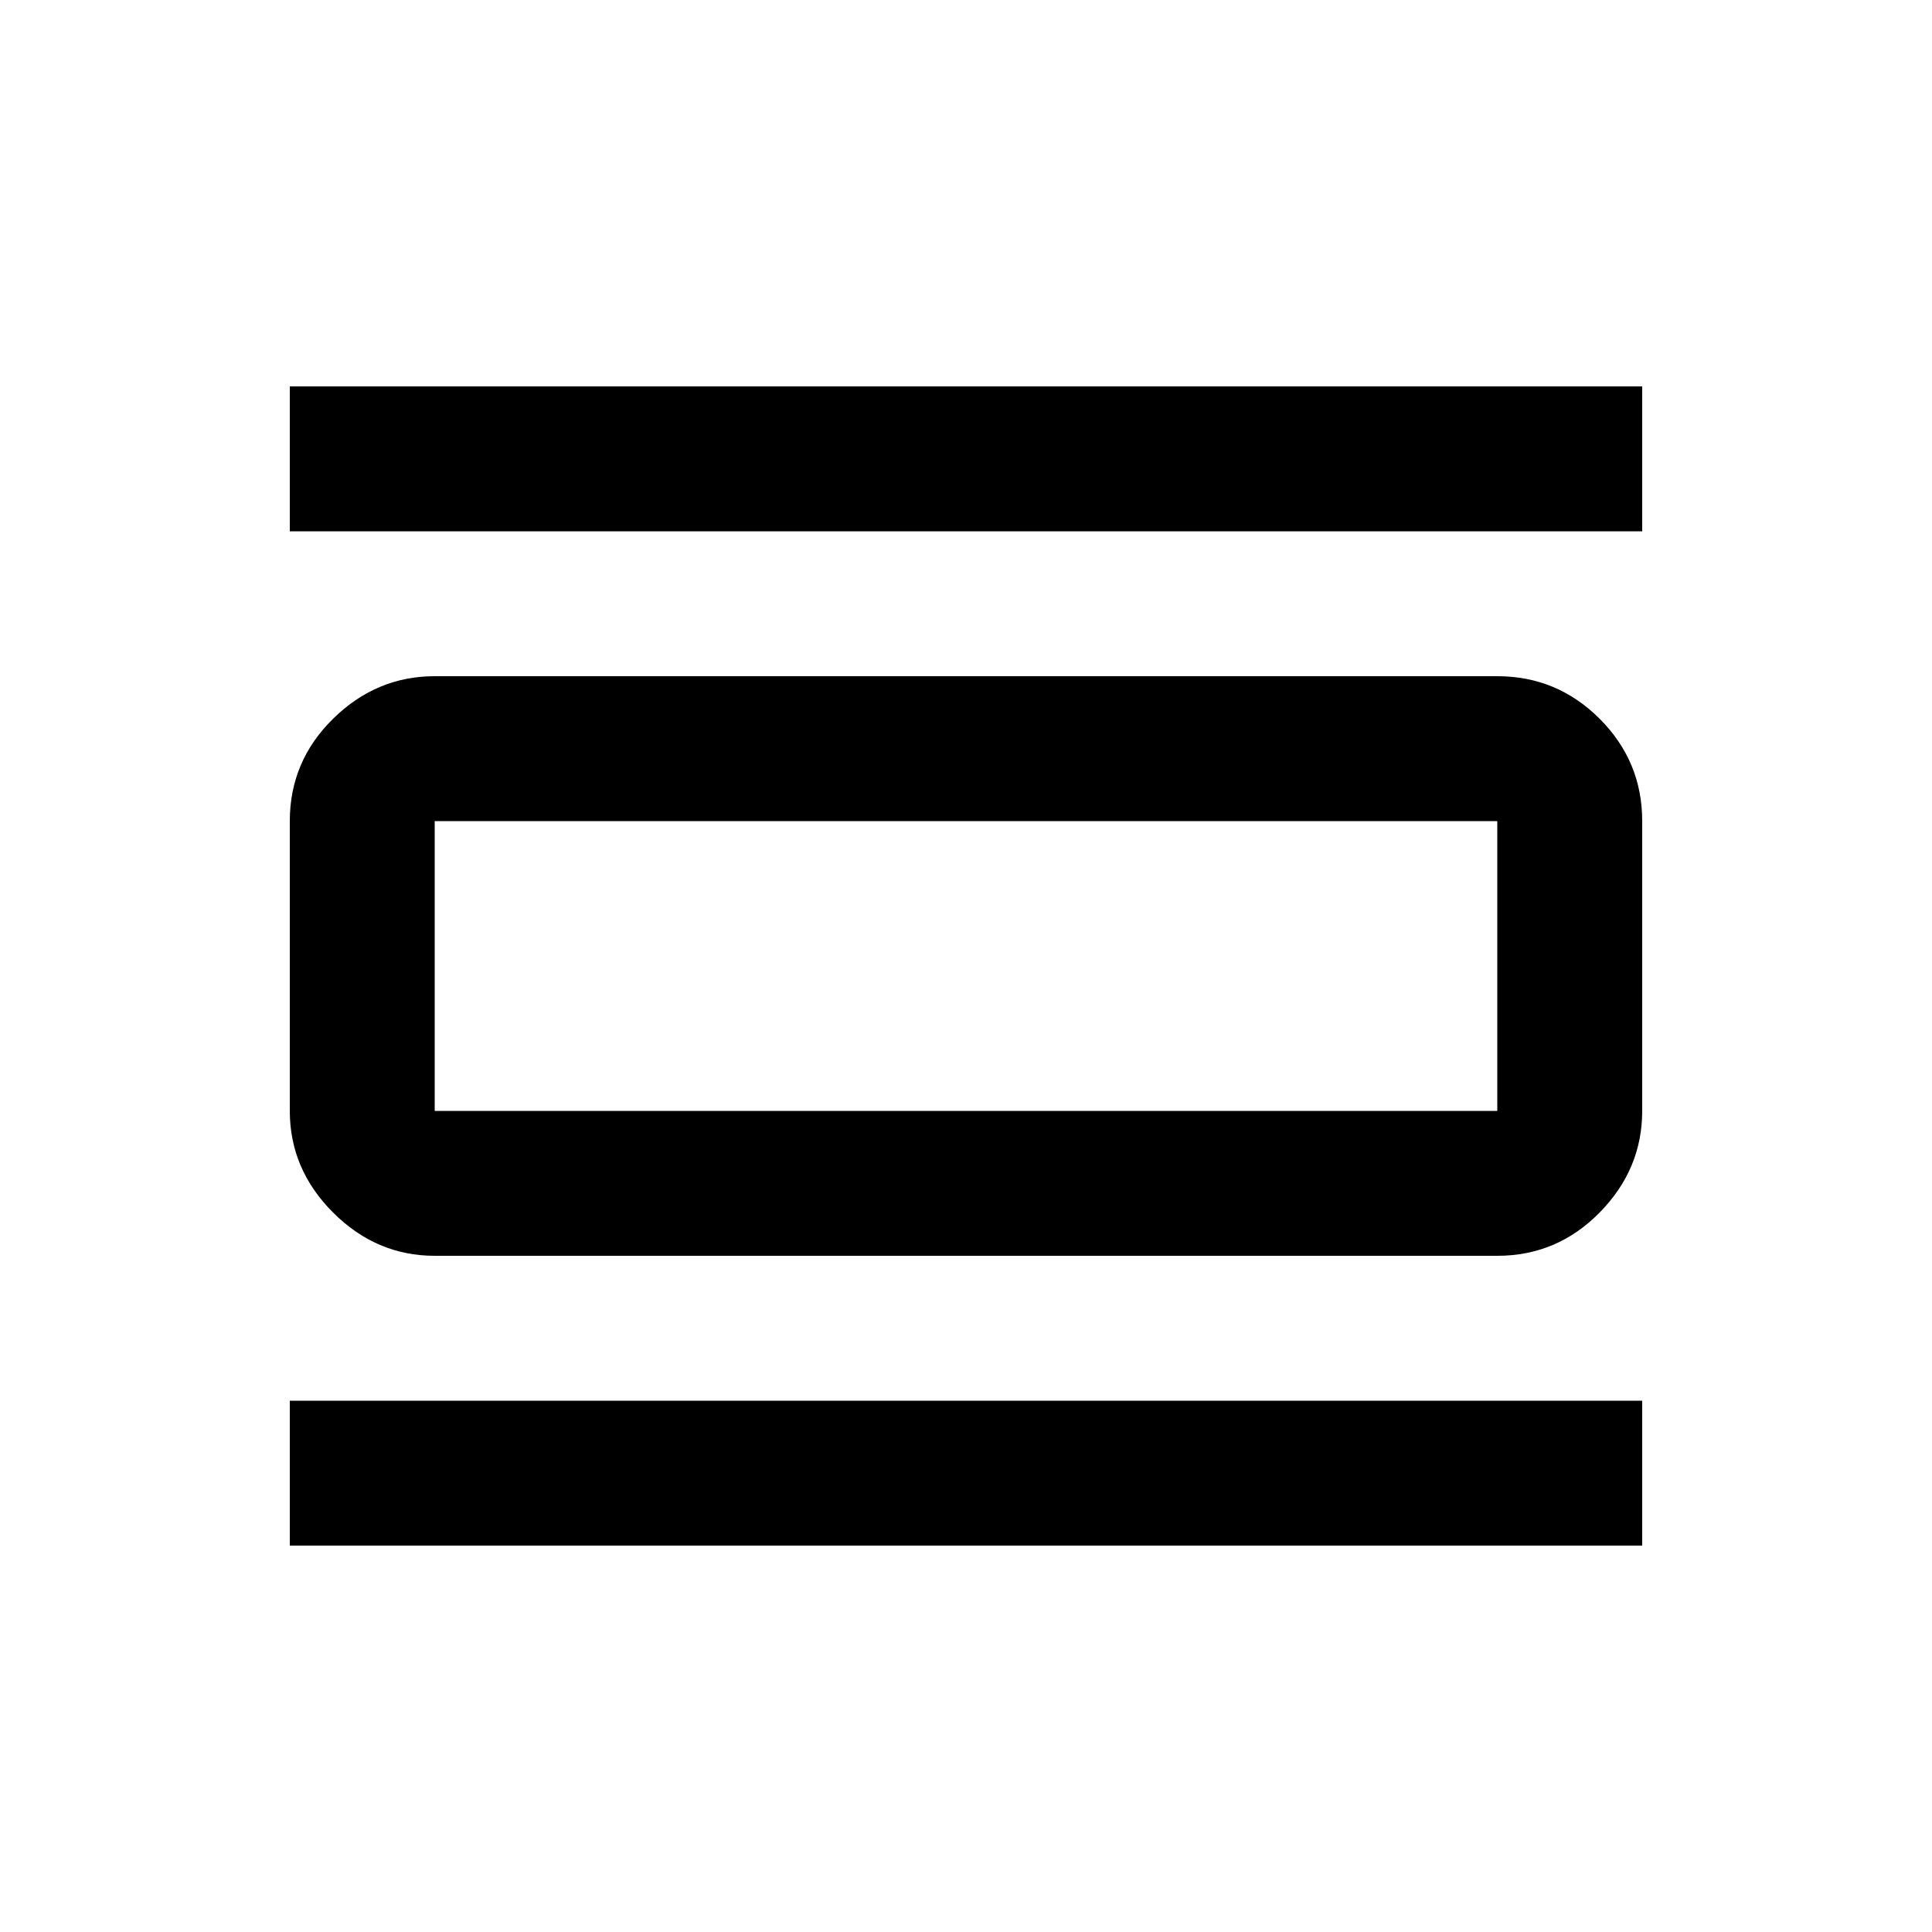<svg xmlns="http://www.w3.org/2000/svg" height="20" viewBox="0 -960 960 960" width="20"><path d="M144-192v-72h672v72H144Zm0-504v-72h672v72H144Zm72 360q-29 0-50.5-21.5T144-408v-144q0-29.7 21.5-50.85Q187-624 216-624h528q29.7 0 50.85 21.15Q816-581.7 816-552v144q0 29-21.15 50.5T744-336H216Zm0-72h528v-144H216v144Zm0-144v144-144Z"/></svg>